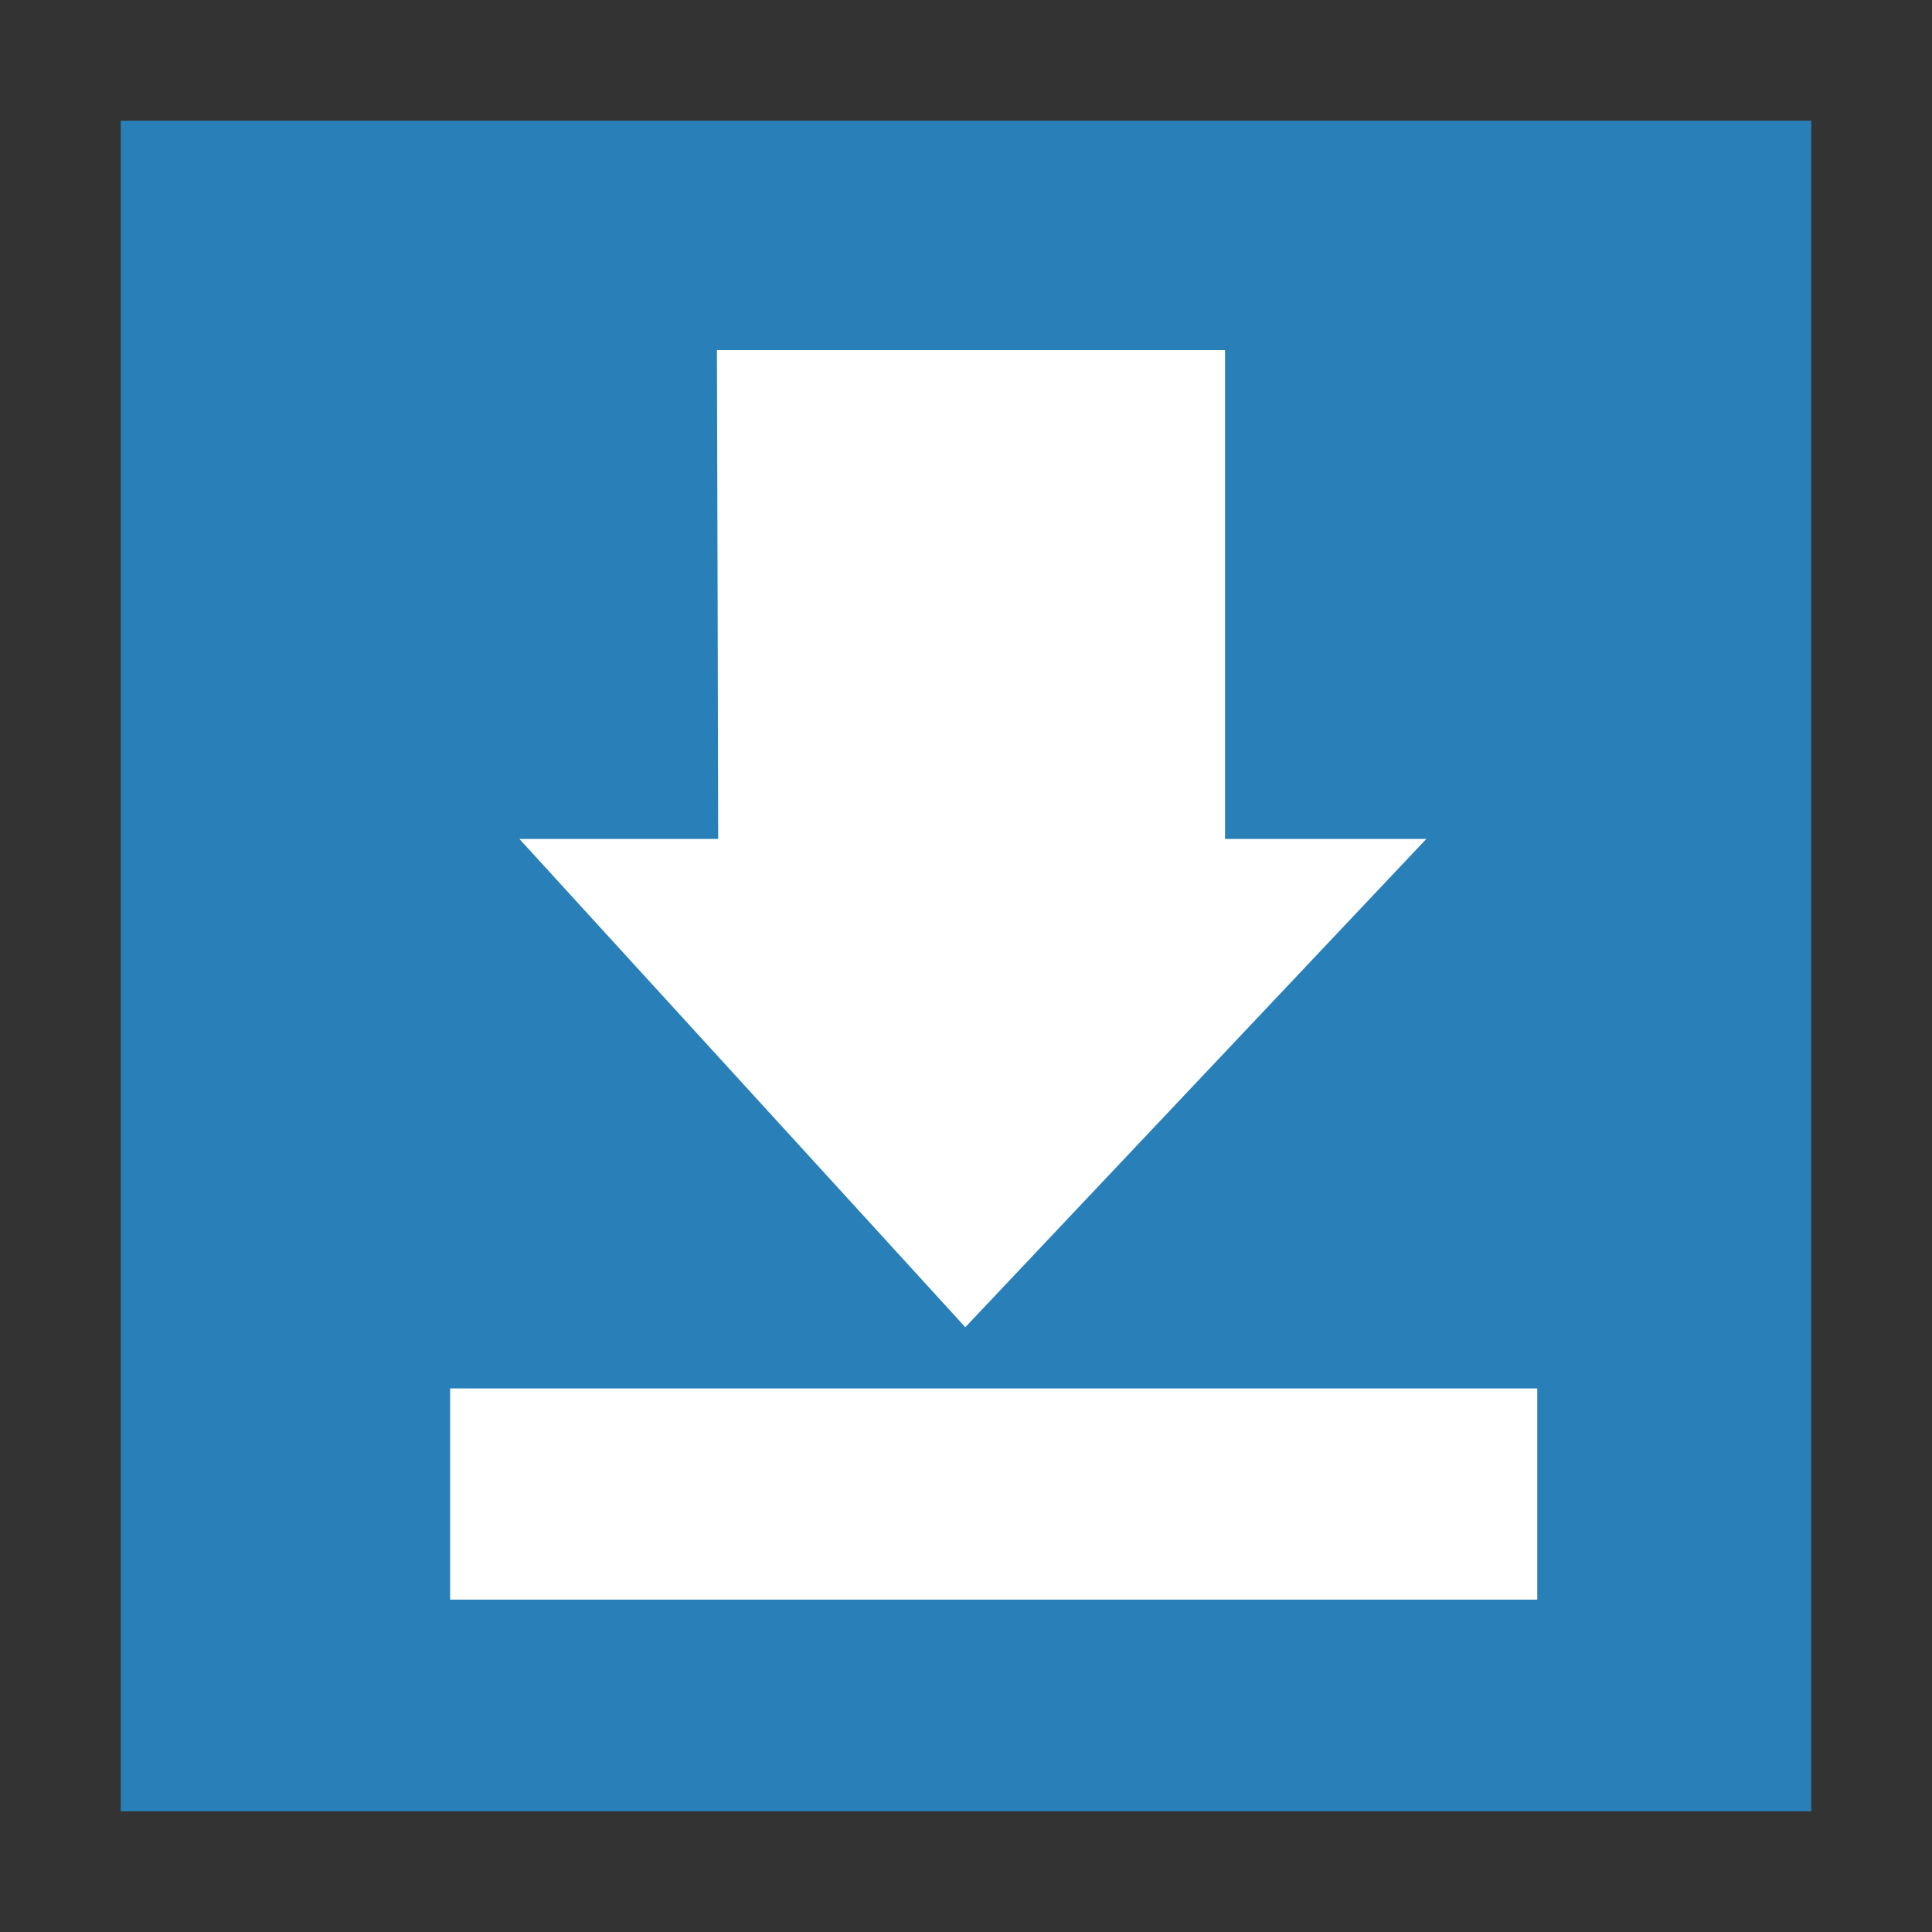<svg width="48" version="1.1" xmlns="http://www.w3.org/2000/svg" height="48">
<rect width="100%" height="100%" fill="#333333" stroke="none"/>
<g style="fill-rule:evenodd">
<rect width="42" x="3" y="3" height="42" style="fill:#2980b9;stroke:none" id="rect821"/>
<g style="fill:#fff" id="g6">
<path id="rect3359" d="m 17.812,8.698 c 0.009,2.655 0.03,10.991 0.031,12.146 h -4.938 l 11.078,12.13 11.453,-12.13 h -5 v -12.146 z "/>
<rect width="17.118" x="15.311" y="16.689" height="6.193" style="opacity:0;stroke:#000;stroke-width:1.6" id="rect2987"/>
<rect width="27.01" x="11.183" y="34.495" height="5.247" style="stroke:none" id="rect2995"/>
</g>
</g>
</svg>
